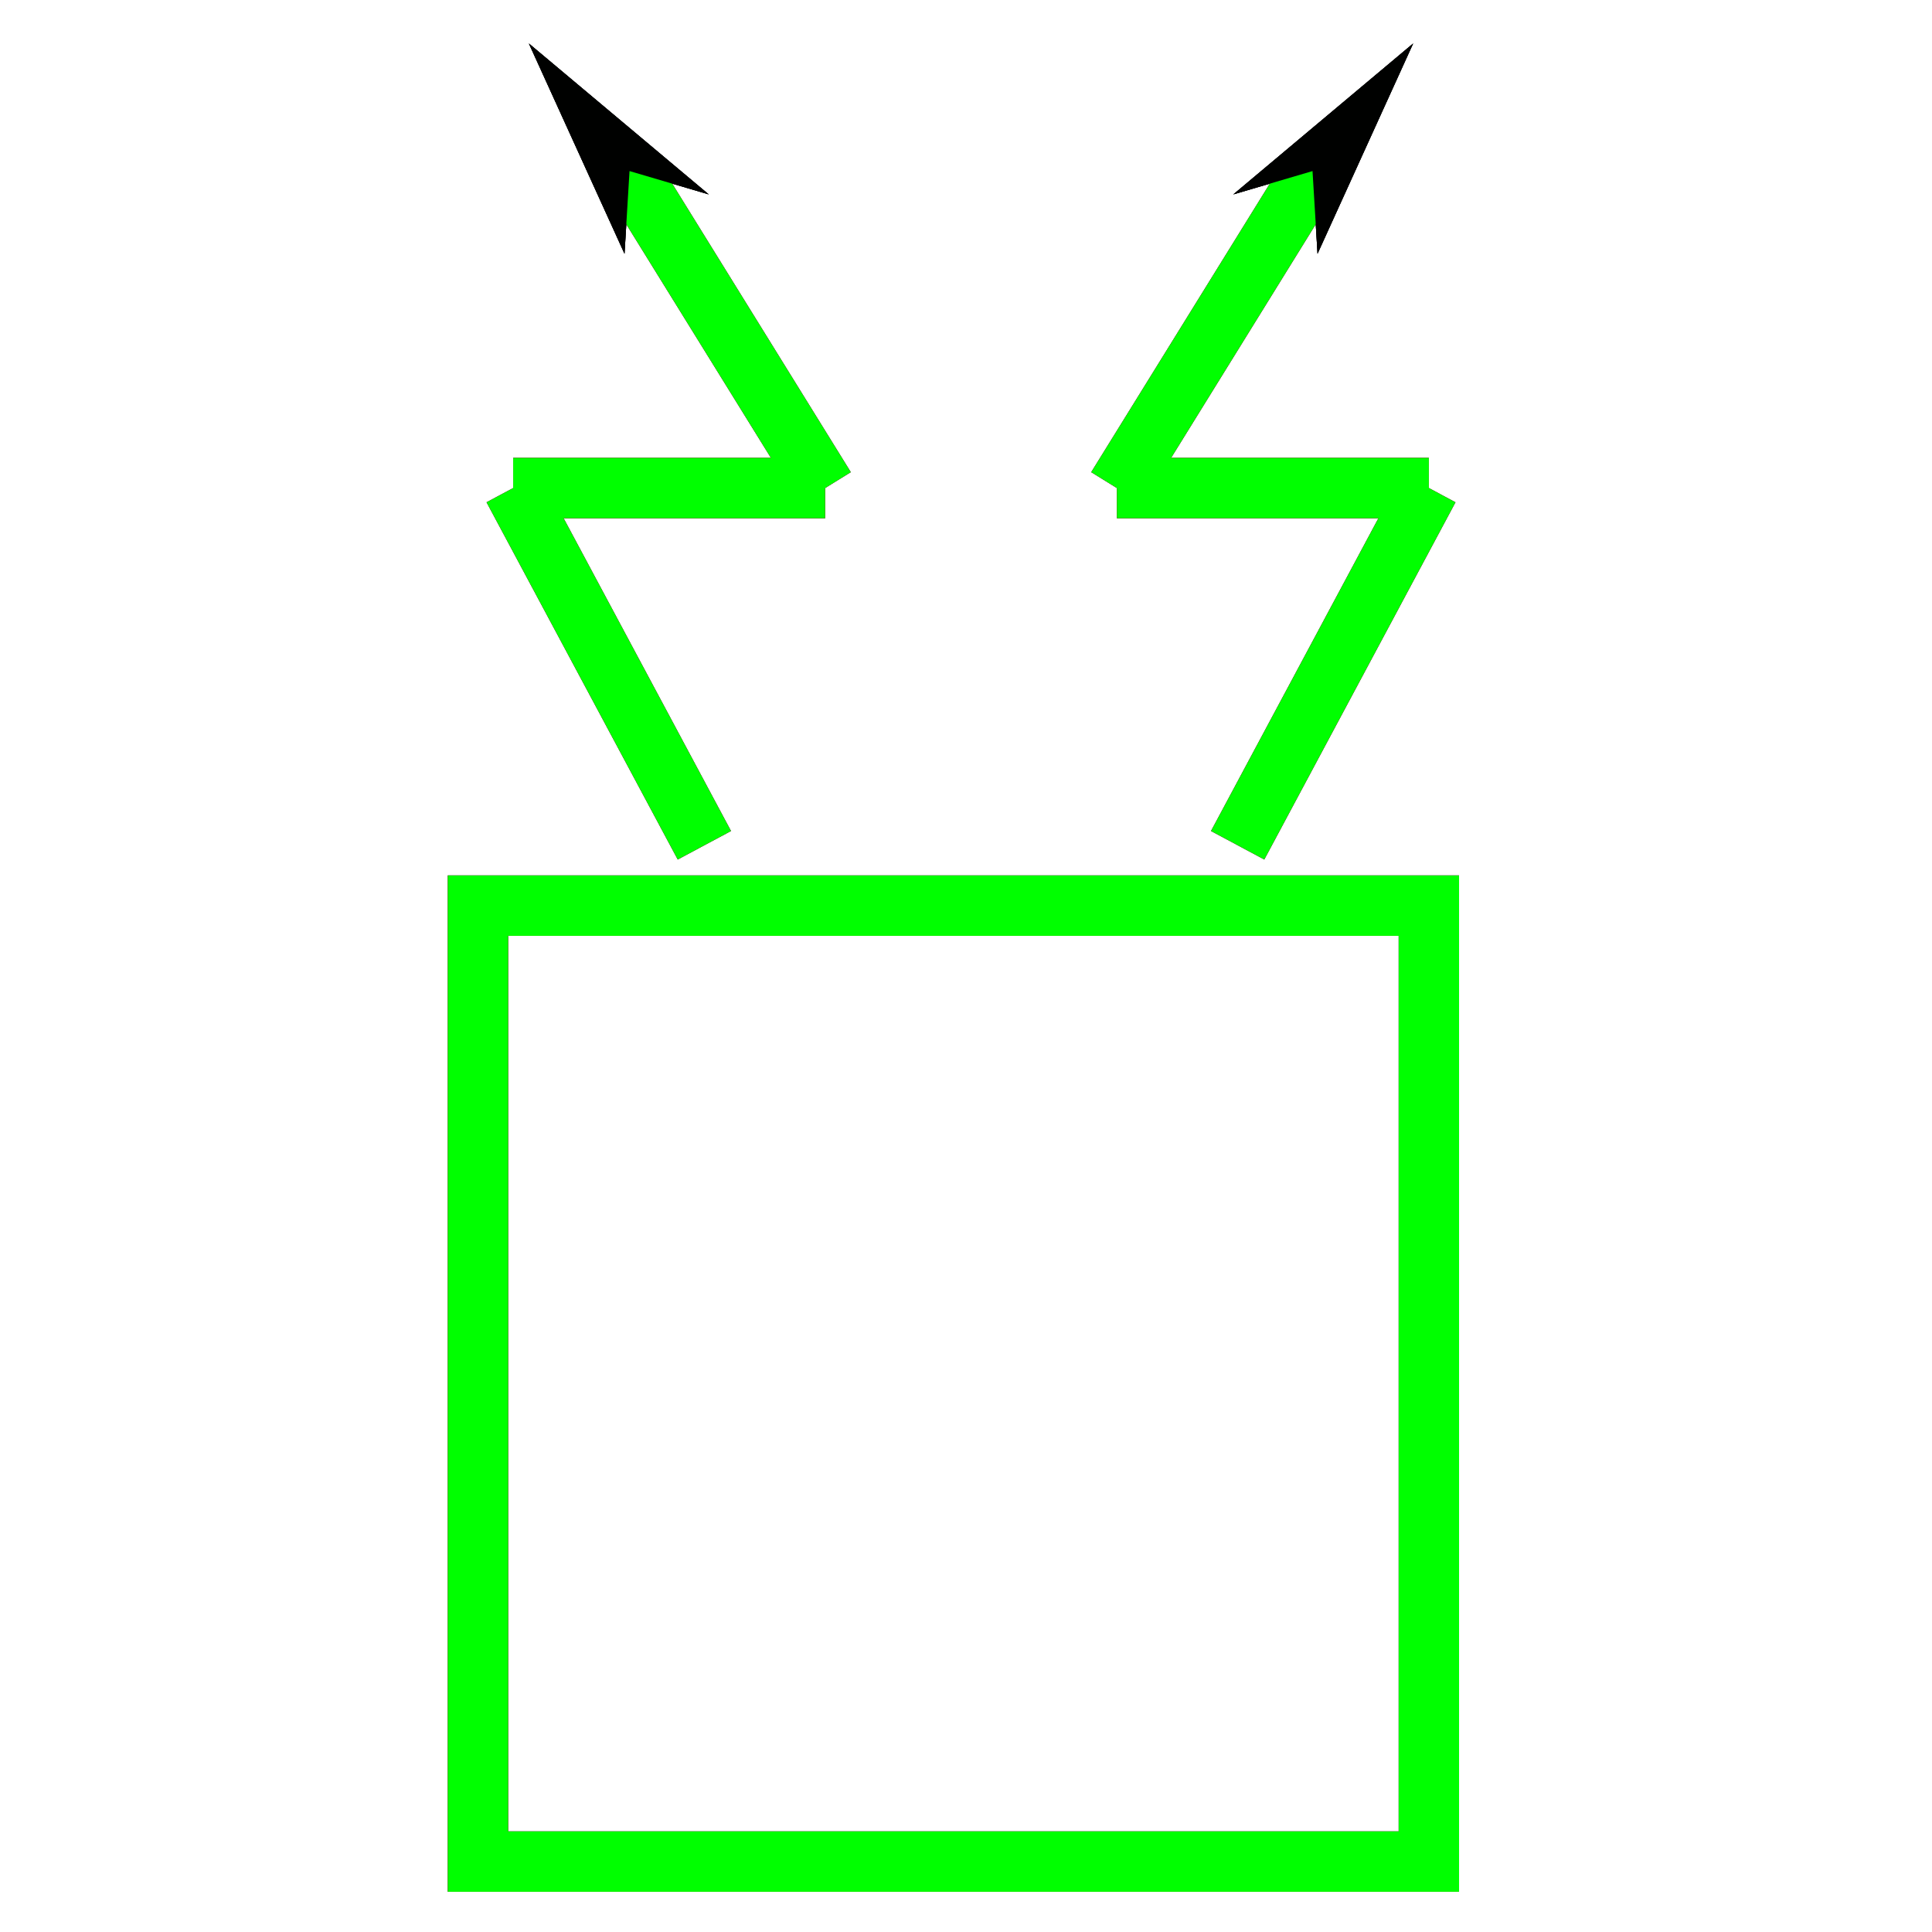 ﻿<?xml version="1.0" encoding="utf-8"?>
<!-- Generator: Adobe Illustrator 14.0.0, SVG Export Plug-In . SVG Version: 6.00 Build 43363)  -->
<!DOCTYPE svg PUBLIC "-//W3C//DTD SVG 1.1//EN" "http://www.w3.org/Graphics/SVG/1.1/DTD/svg11.dtd">
<svg version="1.1" id="图层_1" xmlns="http://www.w3.org/2000/svg" xmlns:xlink="http://www.w3.org/1999/xlink" x="0px" y="0px"
	 width="64px" height="64px" viewBox="0 0 64 64" enable-background="new 0 0 64 64" xml:space="preserve">
<g id="Blue">
	<rect x="15.833" y="30" fill="none" stroke="#0000FF" stroke-width="2" width="31.5" height="31.667"/>
	<line fill="none" stroke="#0000FF" stroke-width="2" x1="23.333" y1="28" x2="17" y2="16.167"/>
	<line fill="none" stroke="#0000FF" stroke-width="2" x1="17" y1="16.167" x2="27.333" y2="16.167"/>
	<line fill="none" stroke="#0000FF" stroke-width="2" x1="27.333" y1="16.167" x2="20.833" y2="5.667"/>
	<polygon fill="#000100" points="20.854,5.667 20.688,8.406 17.519,1.44 23.478,6.44 	"/>
	<line fill="none" stroke="#0000FF" stroke-width="2" x1="40.999" y1="28" x2="47.332" y2="16.167"/>
	<line fill="none" stroke="#0000FF" stroke-width="2" x1="47.332" y1="16.167" x2="36.999" y2="16.167"/>
	<line fill="none" stroke="#0000FF" stroke-width="2" x1="36.999" y1="16.167" x2="43.499" y2="5.667"/>
	<polygon fill="#000100" points="43.479,5.667 43.645,8.406 46.813,1.44 40.855,6.44 	"/>
</g>
<g id="Red">
	<rect x="15.833" y="30" fill="none" stroke="#FF0000" stroke-width="2" width="31.5" height="31.667"/>
	<line fill="none" stroke="#FF0000" stroke-width="2" x1="23.333" y1="28" x2="17" y2="16.167"/>
	<line fill="none" stroke="#FF0000" stroke-width="2" x1="17" y1="16.167" x2="27.333" y2="16.167"/>
	<line fill="none" stroke="#FF0000" stroke-width="2" x1="27.333" y1="16.167" x2="20.833" y2="5.667"/>
	<polygon fill="#000100" points="20.854,5.667 20.688,8.406 17.519,1.44 23.478,6.44 	"/>
	<line fill="none" stroke="#FF0000" stroke-width="2" x1="40.999" y1="28" x2="47.332" y2="16.167"/>
	<line fill="none" stroke="#FF0000" stroke-width="2" x1="47.332" y1="16.167" x2="36.999" y2="16.167"/>
	<line fill="none" stroke="#FF0000" stroke-width="2" x1="36.999" y1="16.167" x2="43.499" y2="5.667"/>
	<polygon fill="#000100" points="43.479,5.667 43.645,8.406 46.813,1.44 40.855,6.44 	"/>
</g>
<g id="White">
	<rect x="15.833" y="30" fill="none" stroke="#00FF00" stroke-width="2" width="31.5" height="31.667"/>
	<line fill="none" stroke="#00FF00" stroke-width="2" x1="23.333" y1="28" x2="17" y2="16.167"/>
	<line fill="none" stroke="#00FF00" stroke-width="2" x1="17" y1="16.167" x2="27.333" y2="16.167"/>
	<line fill="none" stroke="#00FF00" stroke-width="2" x1="27.333" y1="16.167" x2="20.833" y2="5.667"/>
	<polygon fill="#000100" points="20.854,5.667 20.688,8.406 17.519,1.44 23.478,6.44 	"/>
	<line fill="none" stroke="#00FF00" stroke-width="2" x1="40.999" y1="28" x2="47.332" y2="16.167"/>
	<line fill="none" stroke="#00FF00" stroke-width="2" x1="47.332" y1="16.167" x2="36.999" y2="16.167"/>
	<line fill="none" stroke="#00FF00" stroke-width="2" x1="36.999" y1="16.167" x2="43.499" y2="5.667"/>
	<polygon fill="#000100" points="43.479,5.667 43.645,8.406 46.813,1.44 40.855,6.44 	"/>
</g>
</svg>
